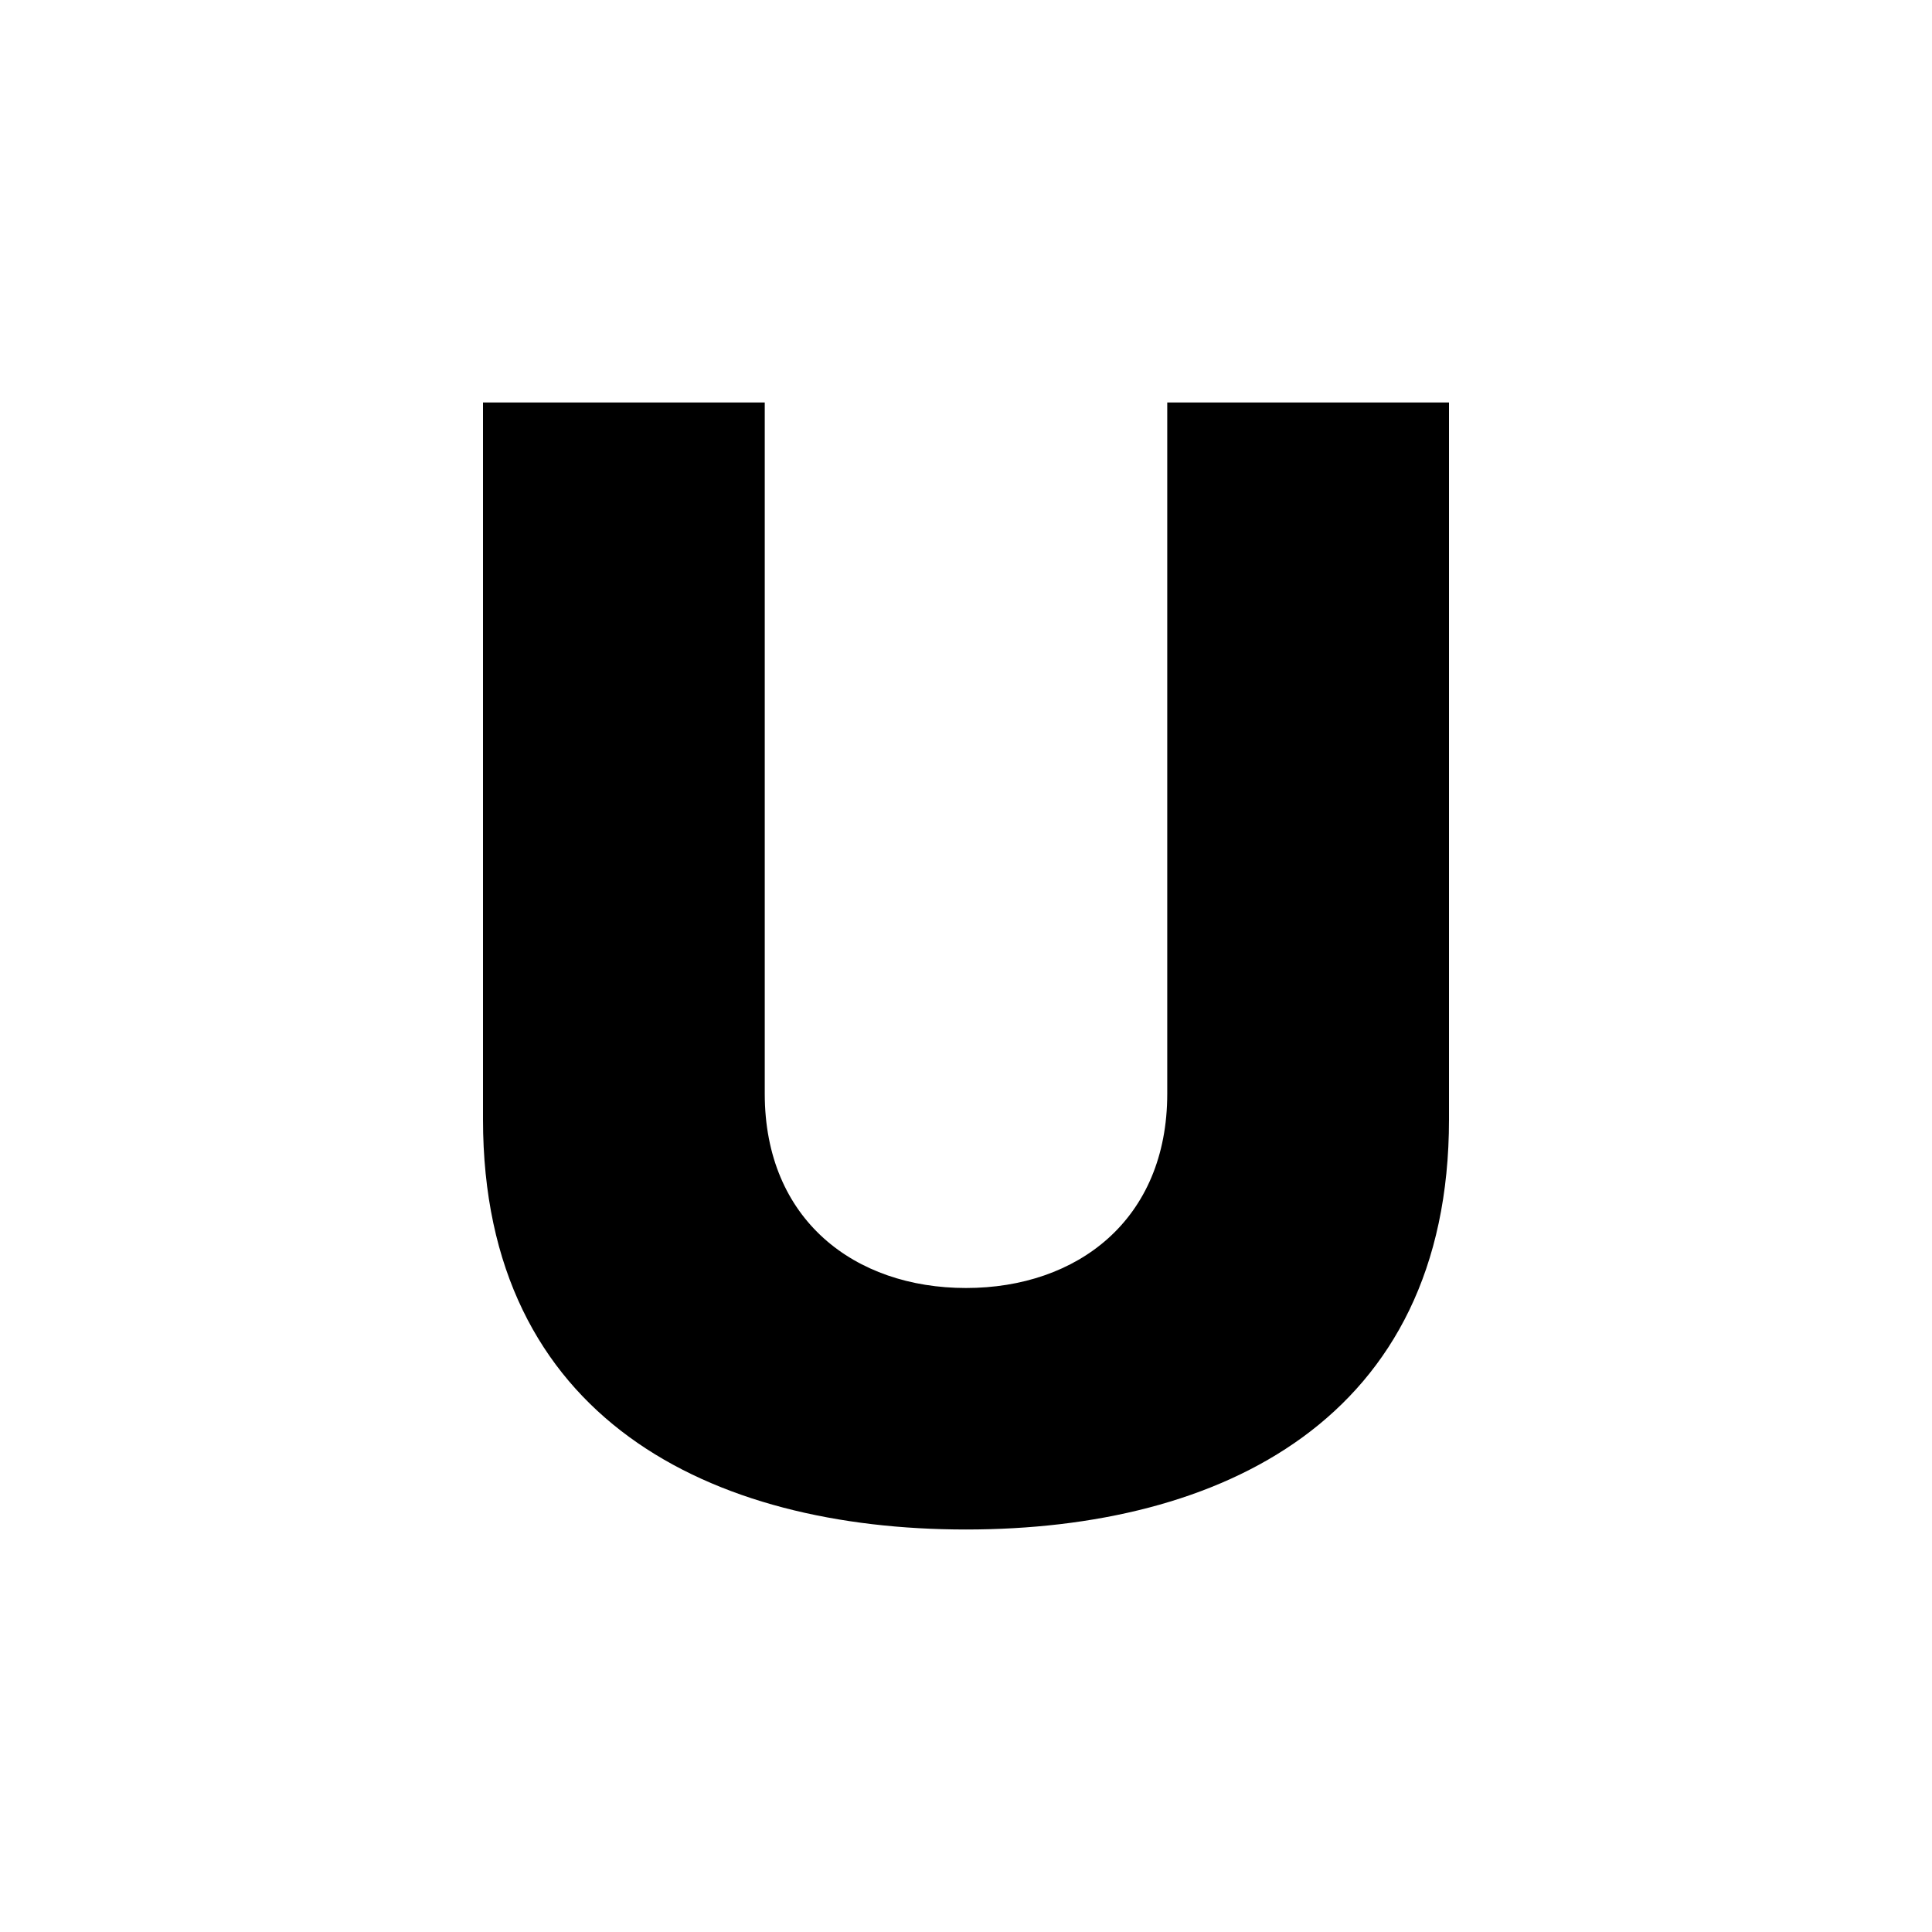 <svg id="icon" height="24" viewBox="0 0 24 24" width="24" xmlns="http://www.w3.org/2000/svg"><path d="m14.5 5v8.586c0 1.568-1.118 2.414-2.5 2.414s-2.5-.846-2.5-2.414v-8.586h-3.5v8.905c0 3.728 2.842 5.095 6 5.095 3.158 0 6-1.364 6-5.095v-8.905z" fill="currentColor" fill-rule="evenodd"/></svg>
